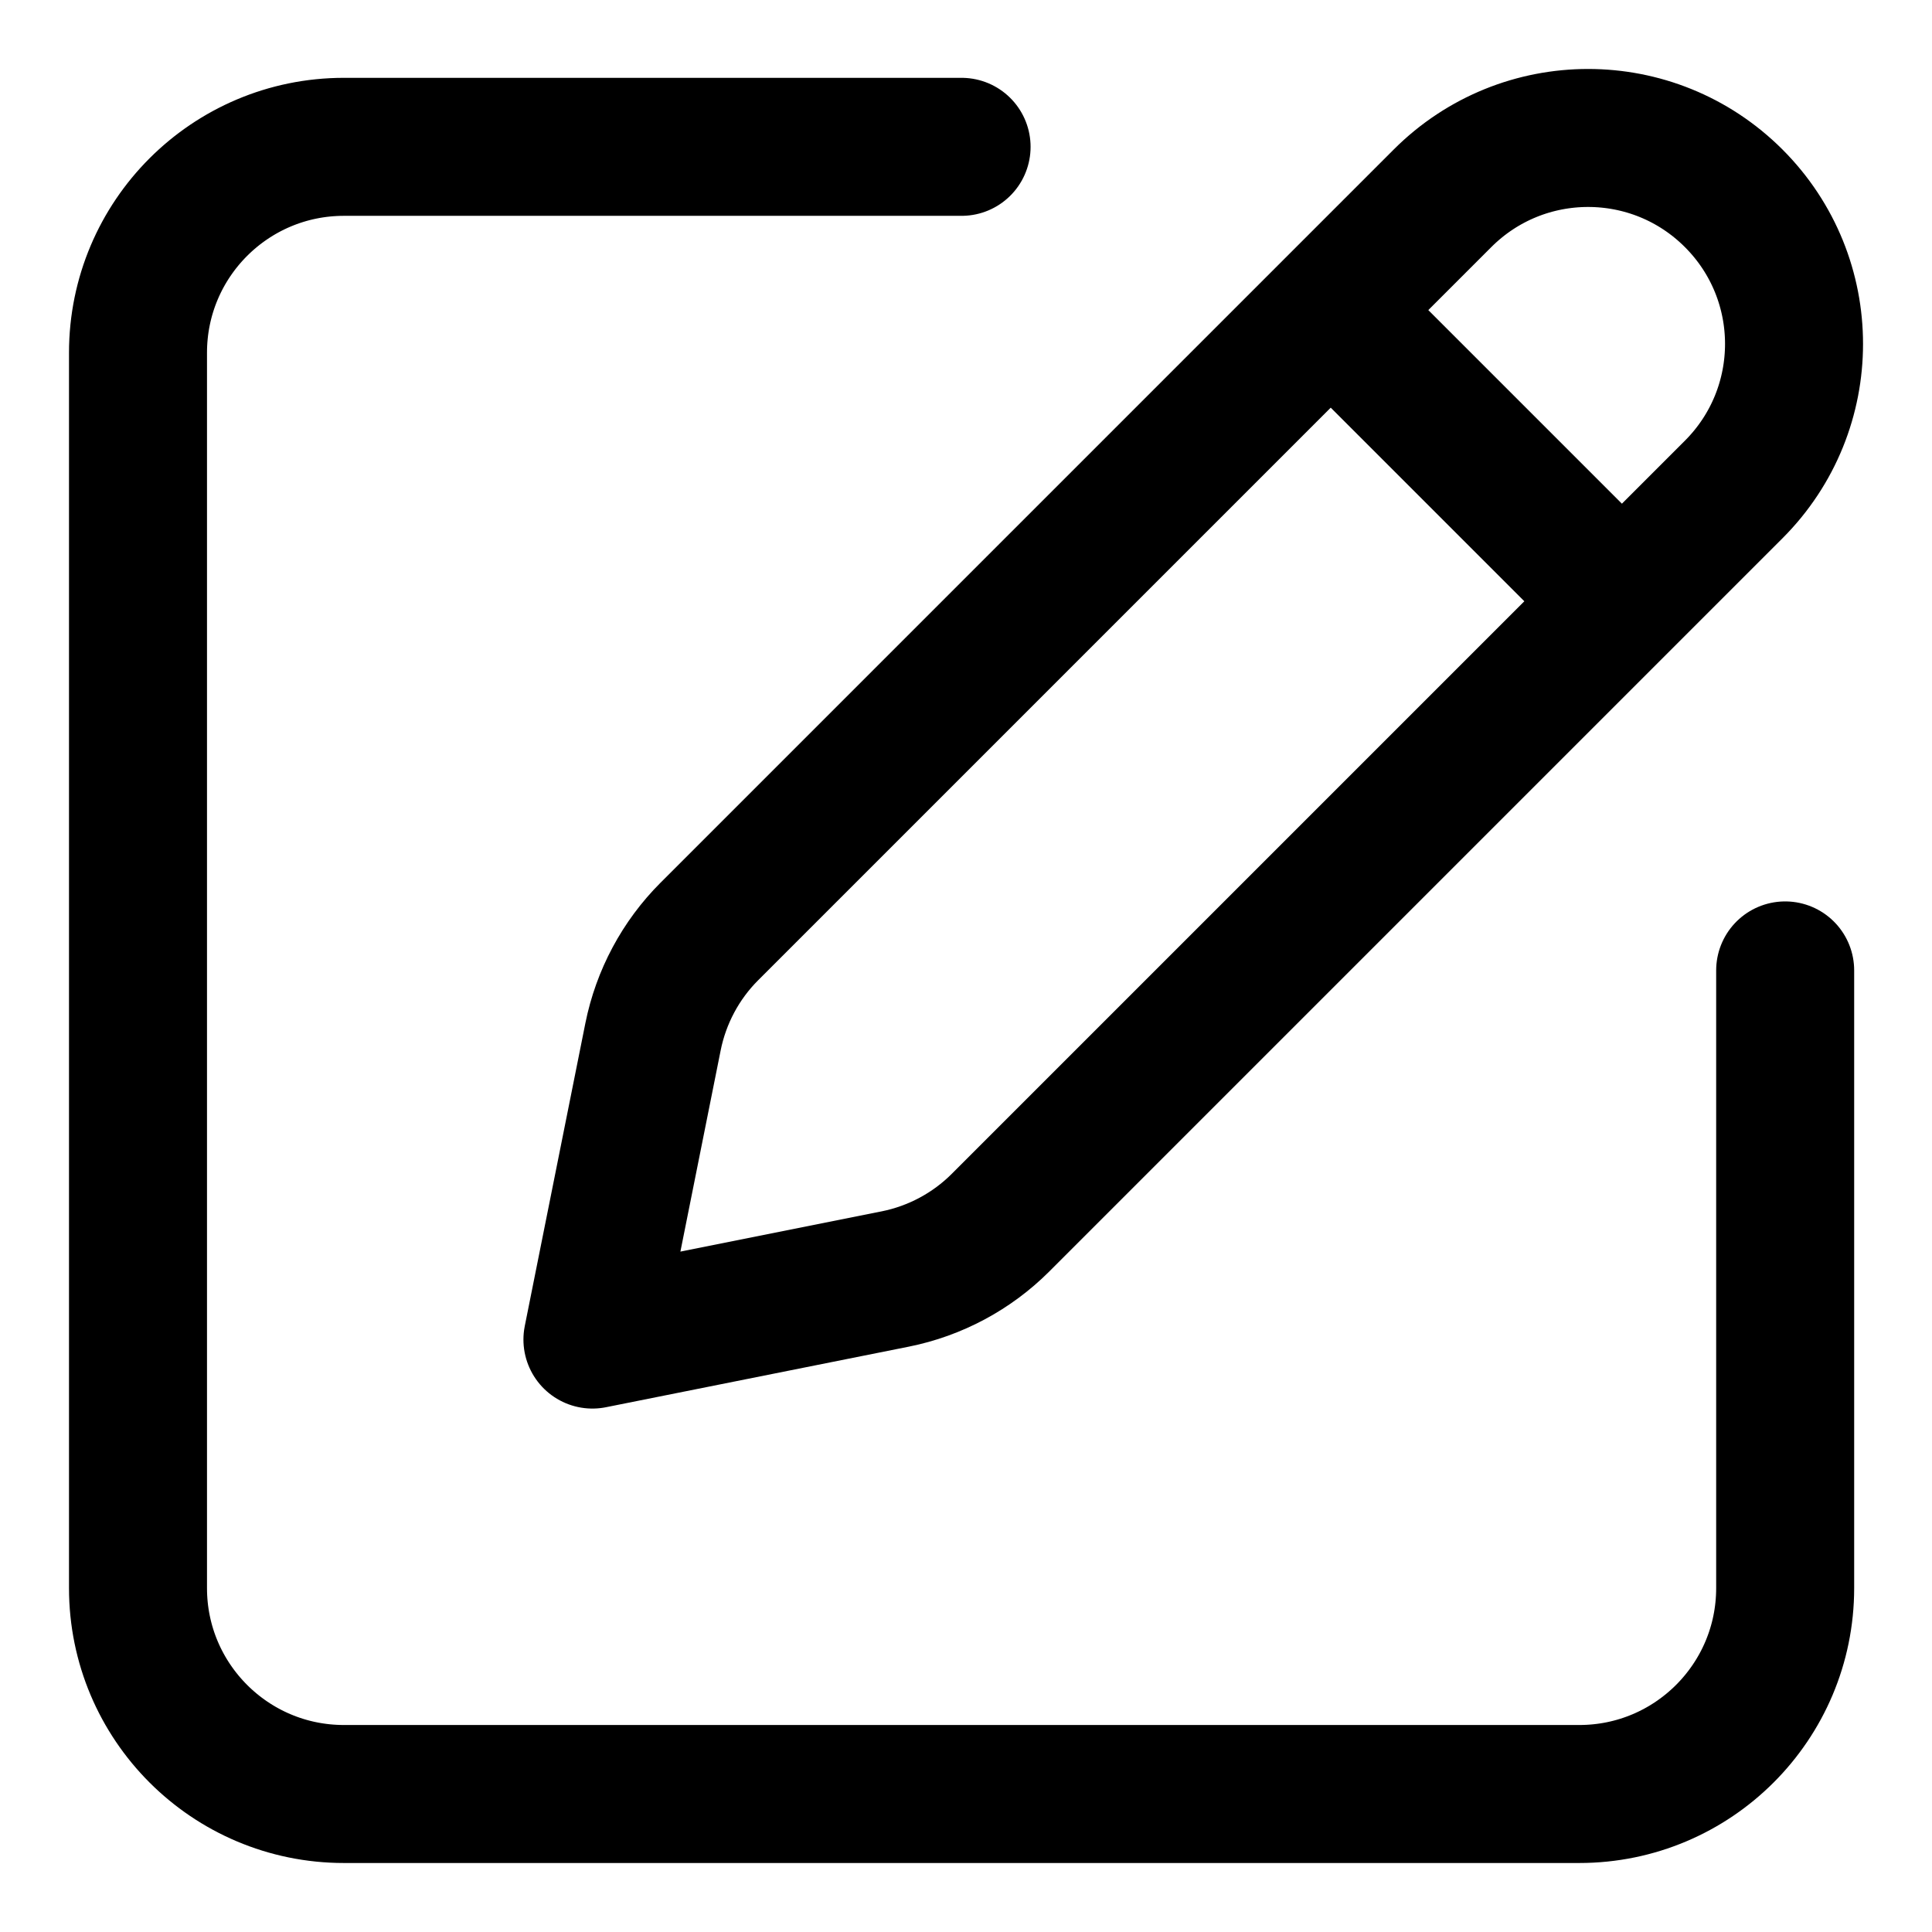 <svg viewBox="0 0 14 14" fill="none" xmlns="http://www.w3.org/2000/svg">
<path id="Vector" d="M6.968 1.064H2.492C1.668 1.064 1 1.732 1 2.556V11.508C1 12.332 1.668 13 2.492 13H11.444C12.268 13 12.936 12.332 12.936 11.508V7.032M11.753 4.357L12.563 3.547C13.146 2.964 13.146 2.02 12.563 1.437C11.98 0.854 11.036 0.854 10.453 1.437L9.643 2.247M11.753 4.357L7.25 8.86C7.042 9.068 6.776 9.21 6.488 9.268L4.293 9.707L4.732 7.513C4.79 7.224 4.932 6.958 5.14 6.75L9.643 2.247M11.753 4.357L9.643 2.247" stroke="currentColor" stroke-linecap="round" stroke-linejoin="round"/>
</svg>
